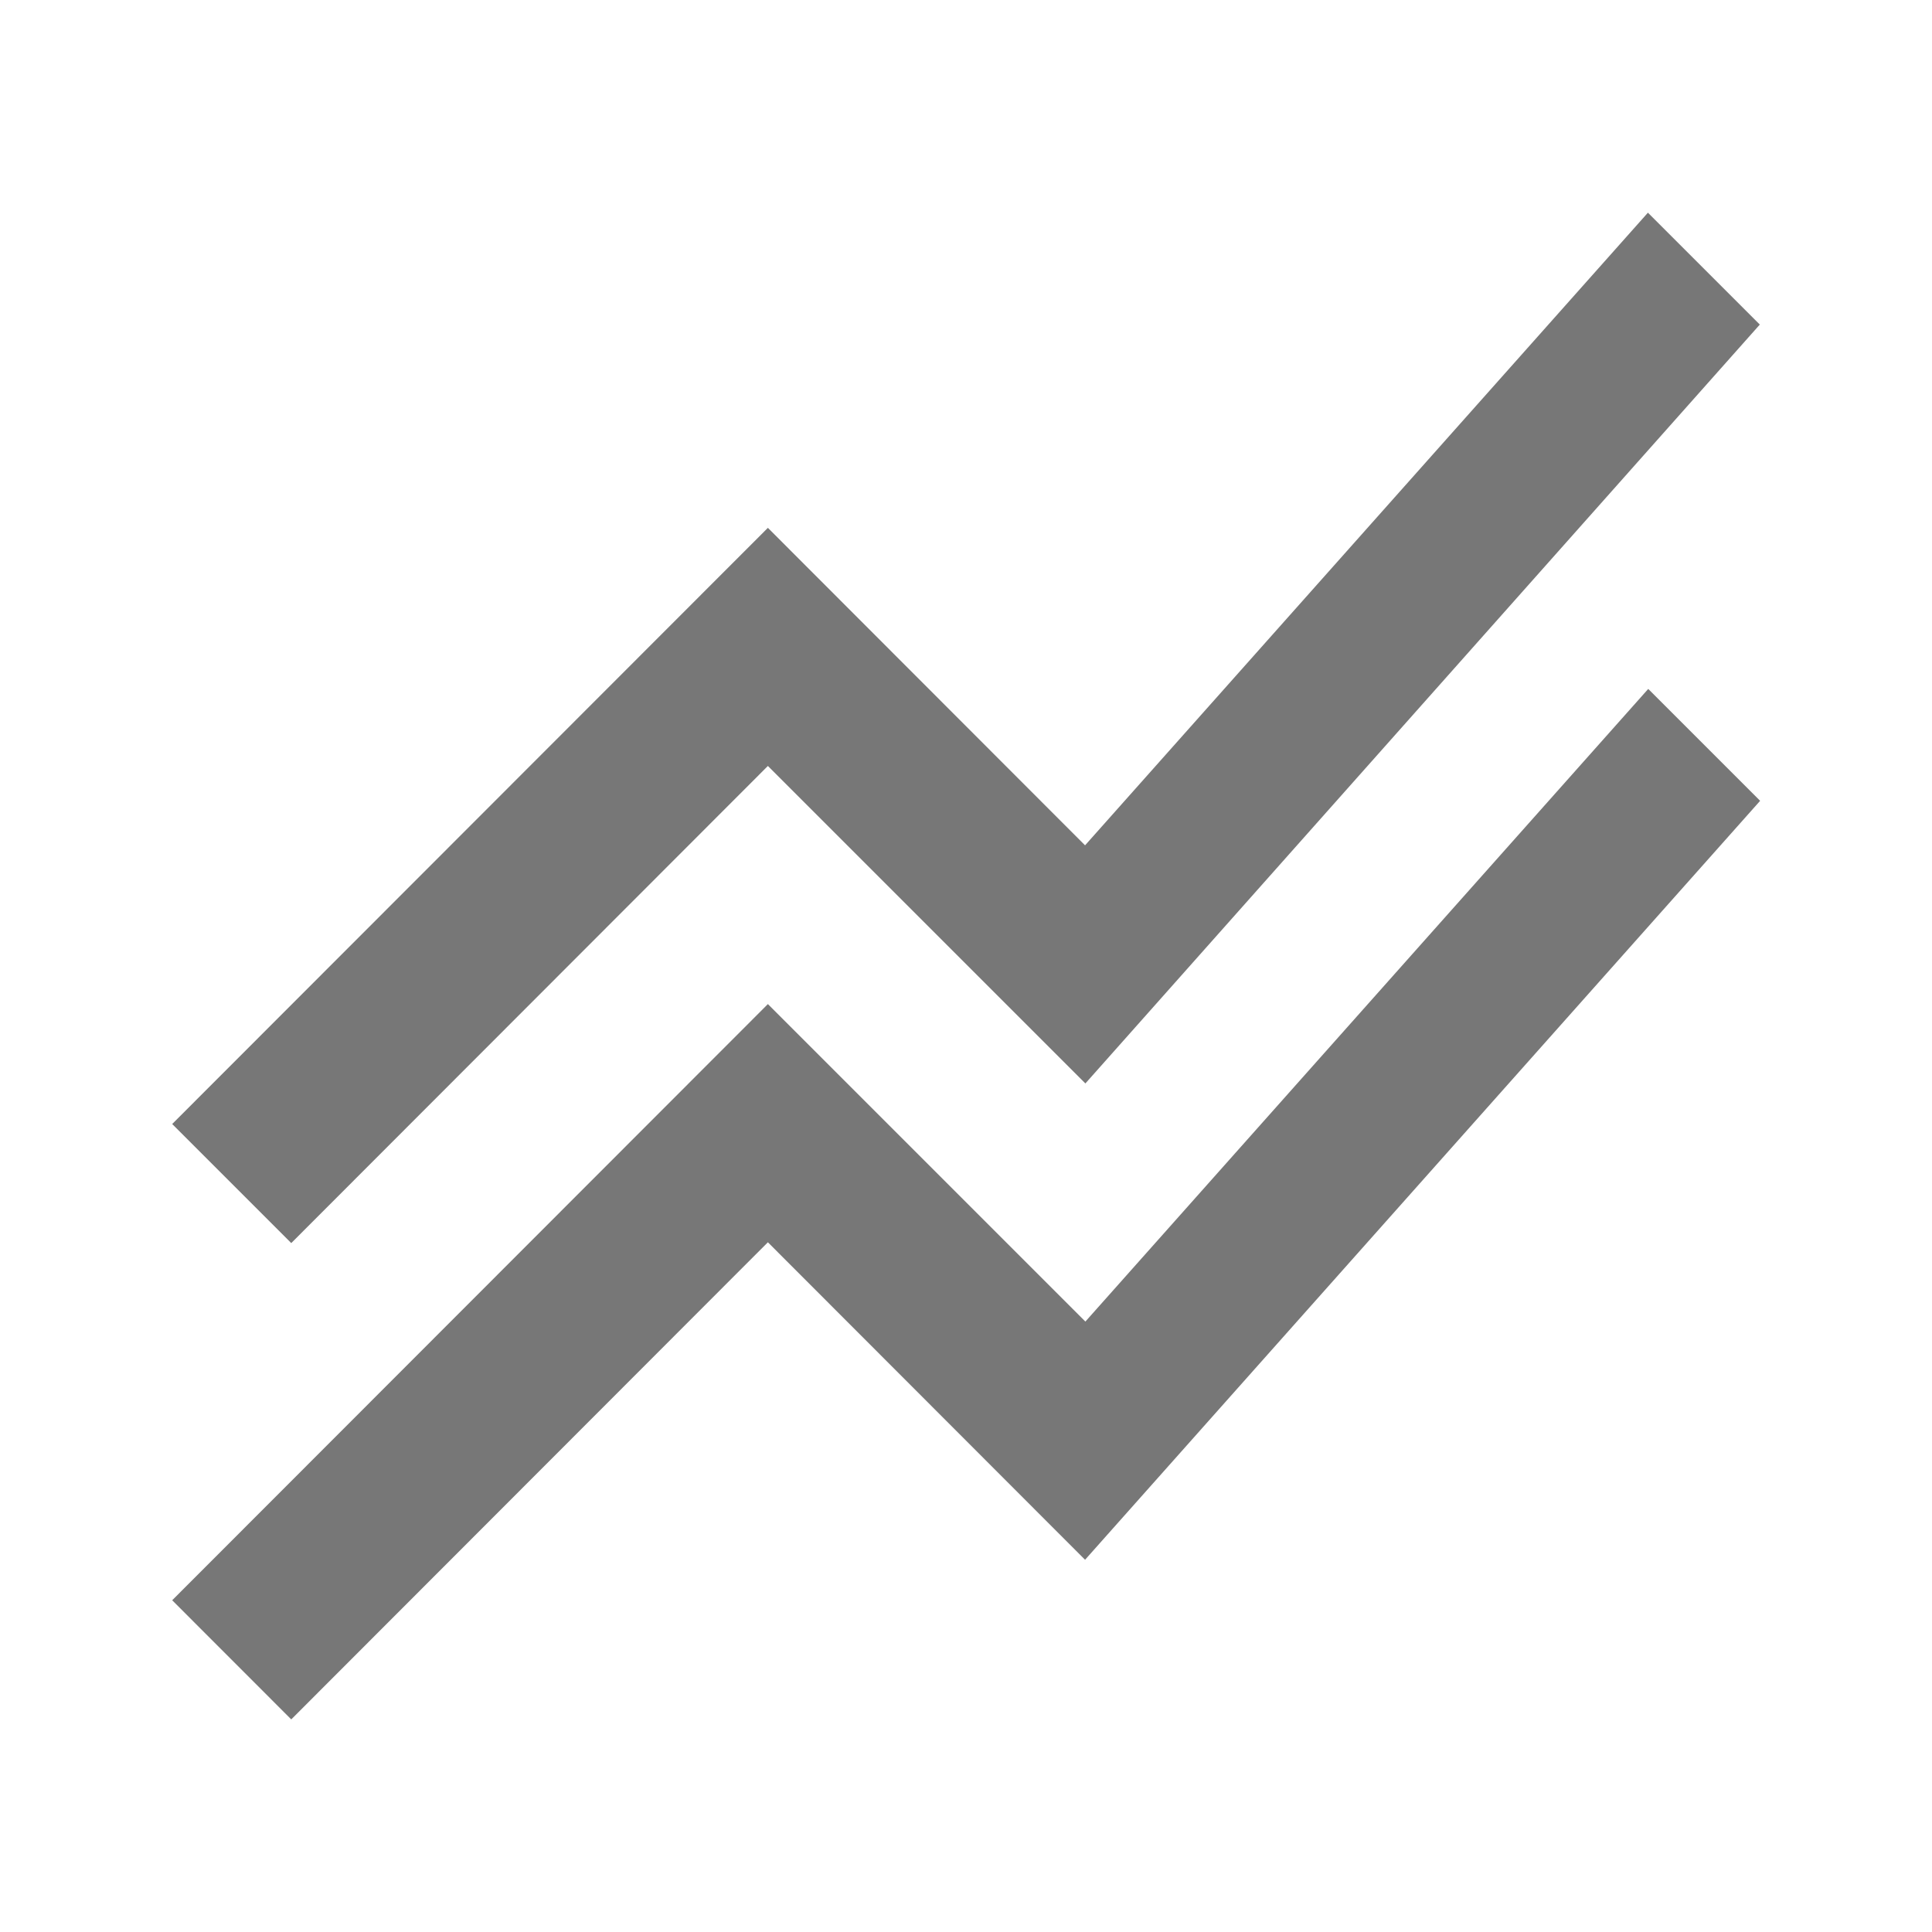 <svg id="stacked_line_chart_black_24dp" xmlns="http://www.w3.org/2000/svg" width="24" height="24" viewBox="0 0 24 24">
  <rect id="Rectangle_3107" data-name="Rectangle 3107" width="24" height="24" fill="none"/>
  <path id="Path_21013" data-name="Path 21013" d="M2,19.747l7.4-7.406,3.944,3.944,6.992-7.859,1.39,1.39L13.34,19.244,9.4,15.3,3.479,21.227ZM3.479,15.31,9.4,9.383l3.944,3.944L21.722,3.9l-1.39-1.39L13.34,10.369,9.4,6.425,2,13.831Z" transform="translate(0.139 0.132)" fill="#777"/>
</svg>
